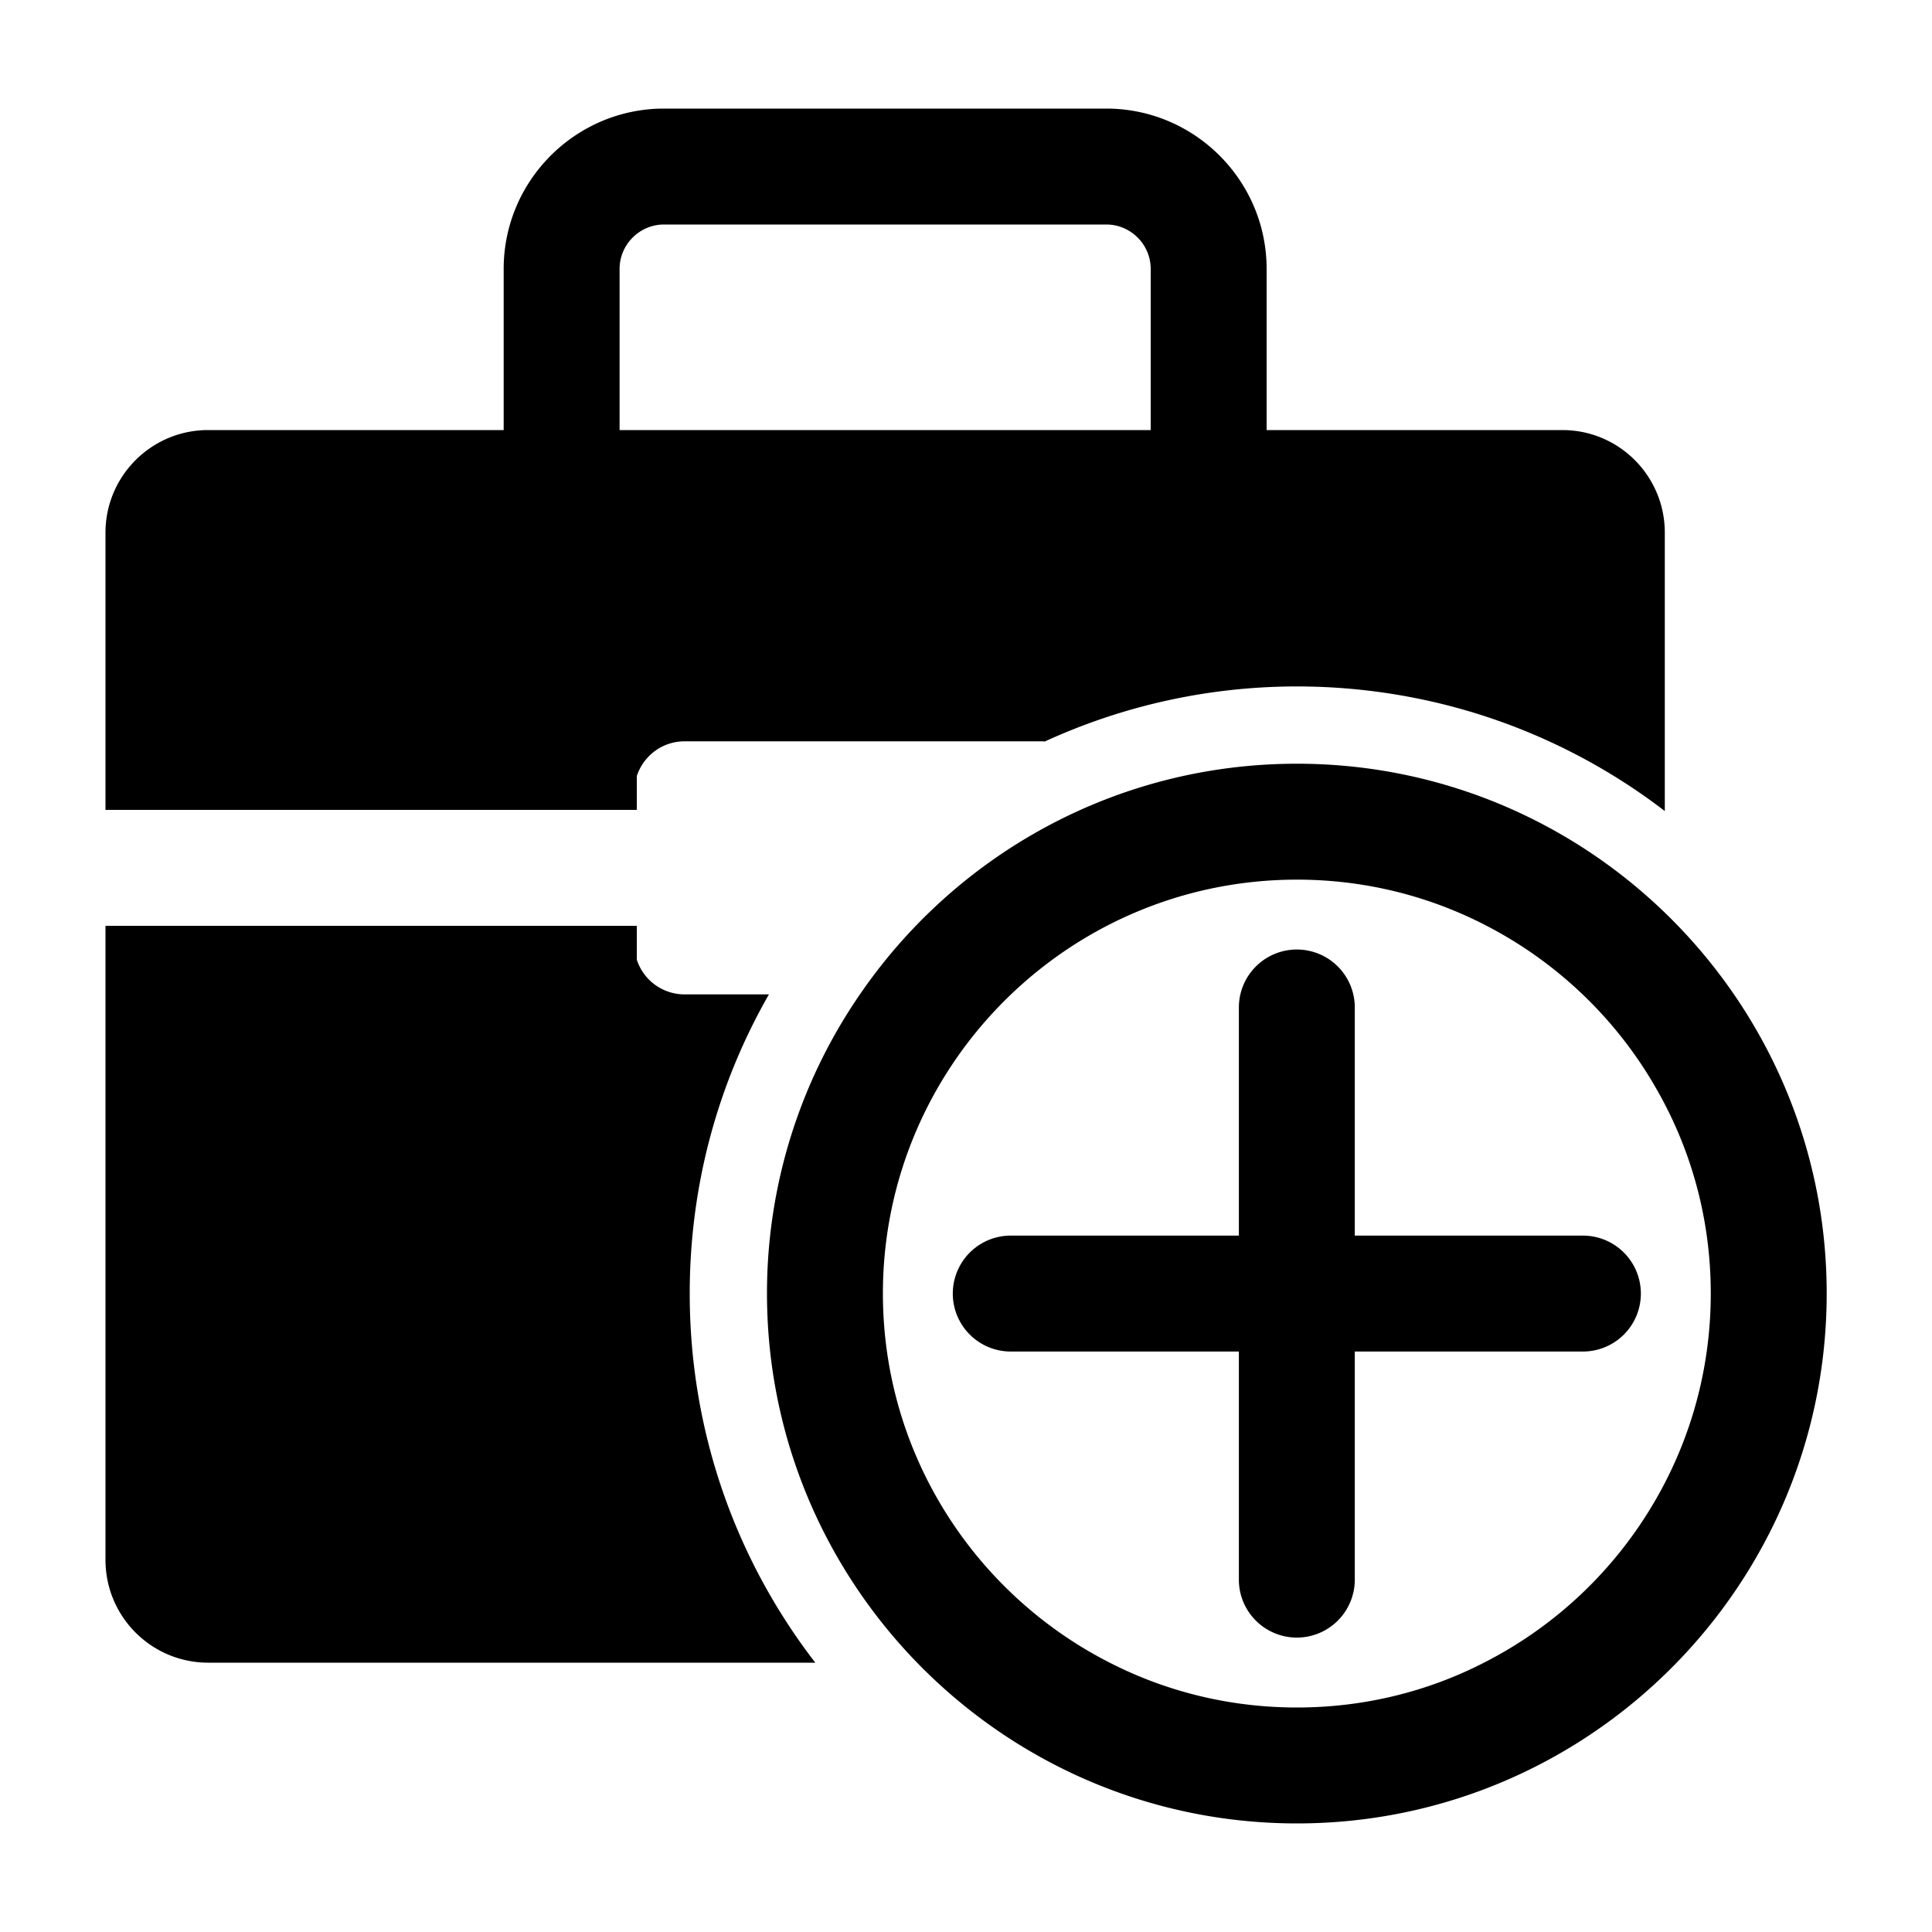 <svg xmlns="http://www.w3.org/2000/svg" viewBox="0 0 100 100"><path d="M32.96 40.17c.34-1.04 1.31-1.8 2.48-1.8h18.61v.02c.02 0 .03-.01.05-.02 4.04-1.85 8.47-2.84 13.03-2.84h.26c.19 0 .36.01.55.01 6.84.18 13.15 2.54 18.23 6.44V27.57c0-2.93-2.37-5.31-5.3-5.31H65.56v-8.34c0-4.58-3.73-8.3-8.3-8.3H34.37c-4.57 0-8.3 3.72-8.3 8.3v8.34h-15.3c-2.93 0-5.31 2.38-5.31 5.31v14.35h27.5v-1.75Zm-.89-26.25c0-1.27 1.04-2.3 2.3-2.3h22.89c1.26 0 2.3 1.03 2.3 2.3v8.34H32.07v-8.34ZM39.8 51.47h-4.37a2.6 2.6 0 0 1-2.47-1.8v-1.75H5.46v32.82c0 2.94 2.38 5.32 5.32 5.32H42.2c-4.22-5.47-6.5-12.13-6.5-19.11 0-5.47 1.4-10.77 4.1-15.48Z"/><path d="M67.129 39.53c-9.39 0-17.68 4.73-22.62 11.94a27.246 27.246 0 0 0-4.81 15.48c0 7.43 2.97 14.17 7.77 19.11 4.99 5.13 11.96 8.32 19.66 8.32 15.12 0 27.42-12.3 27.42-27.43 0-15.12-12.3-27.42-27.42-27.42Zm18.53 38.16a21.506 21.506 0 0 1-8.85 8.37c-2.9 1.49-6.2 2.32-9.68 2.32s-6.78-.83-9.69-2.32c-6.96-3.54-11.74-10.77-11.74-19.11 0-6.08 2.55-11.58 6.63-15.48 3.85-3.68 9.06-5.94 14.8-5.94 3.54 0 6.88.86 9.82 2.39 3.63 1.88 6.66 4.77 8.7 8.29 1.85 3.16 2.9 6.82 2.9 10.74 0 3.91-1.05 7.58-2.89 10.74Z"/><path d="M81.932 63.955H52.317a3 3 0 1 0-.001 6h29.615a3 3 0 1 0 0-6Z"/><path d="M70.124 52.147a3 3 0 0 0-6 0v29.616c0 .828.336 1.578.879 2.12a3 3 0 0 0 5.121-2.122V52.148Z"/></svg>
